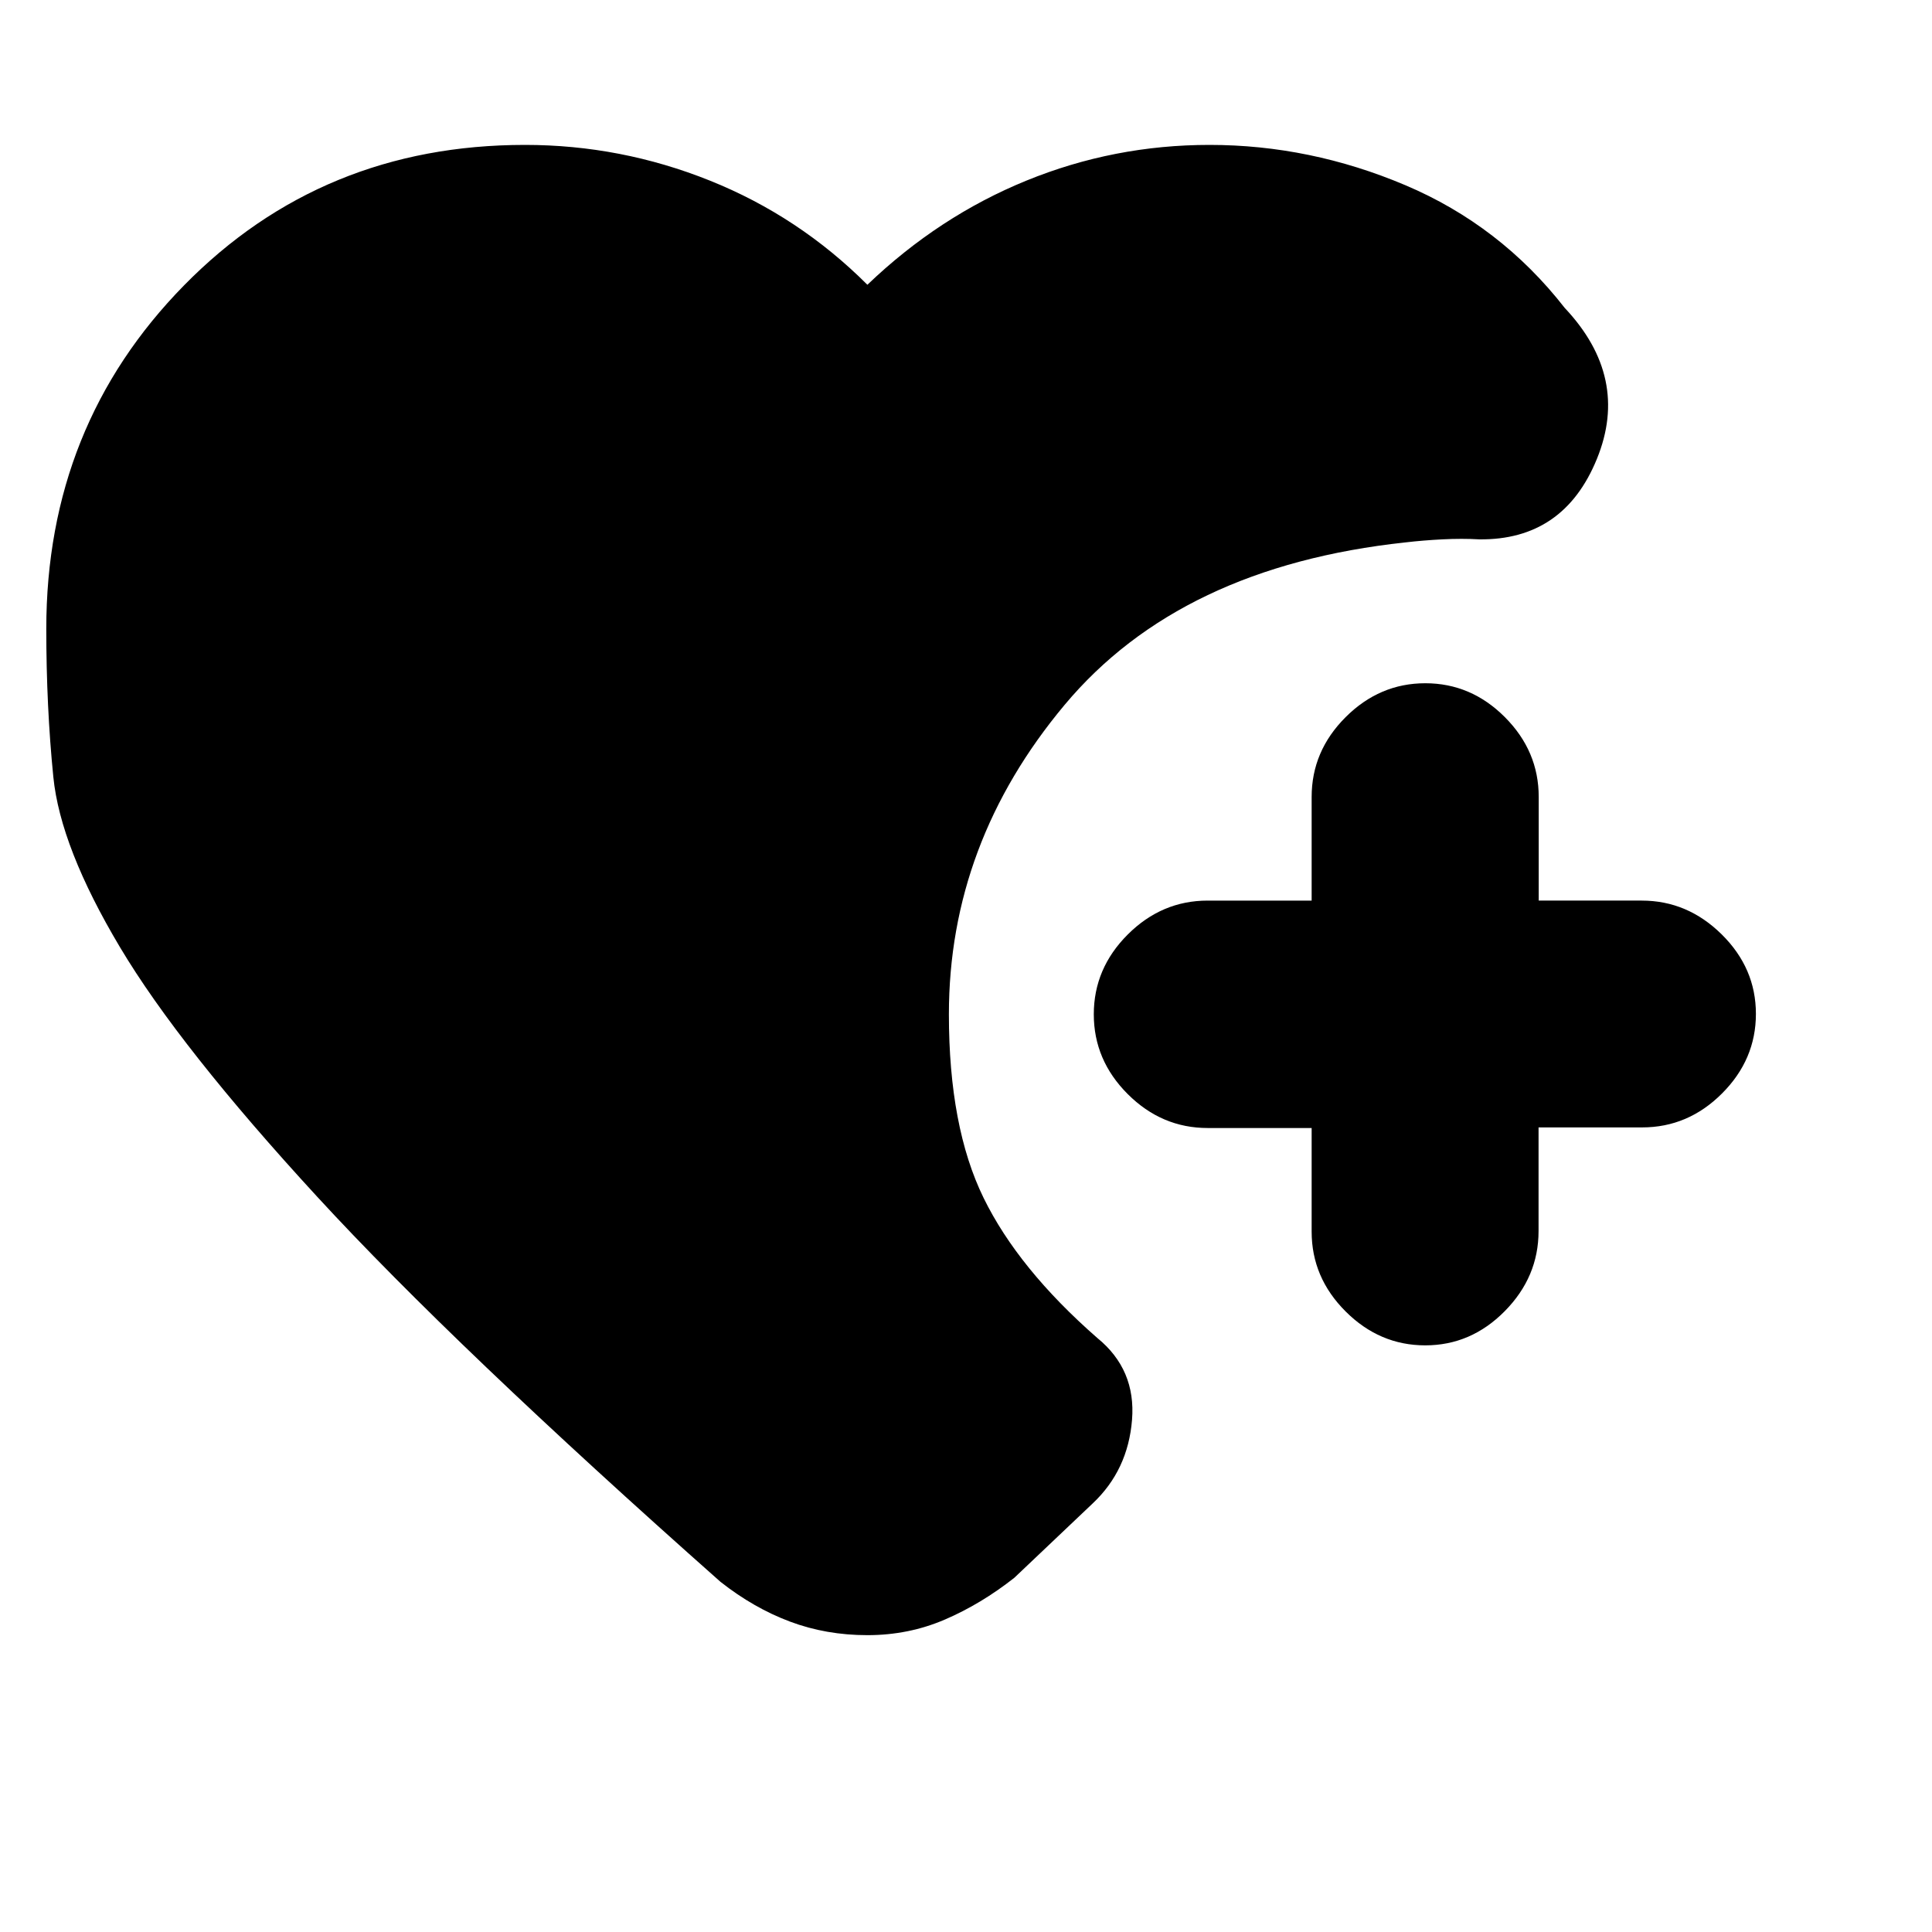 <svg xmlns="http://www.w3.org/2000/svg" height="20" viewBox="0 -960 960 960" width="20"><path d="M708.21-291.5q-22.71 0-39.58-16.85-16.88-16.85-16.88-39.65v-51.5h-51.67q-22.83 0-39.71-16.85Q543.5-433.2 543.5-456q0-22.8 16.87-39.65 16.88-16.85 39.71-16.85h51.67V-564q0-22.8 16.88-39.65 16.87-16.85 39.6-16.85 22.74 0 39.54 16.85 16.81 16.85 16.81 39.65v51.5h51.19q22.73 0 39.73 16.79 17 16.79 17 39.5t-16.85 39.56Q838.8-399.8 816-399.8h-51.5v51.5q0 22.8-16.79 39.8-16.79 17-39.5 17ZM70-15v-152 152Zm361-132.5q-20.5 0-38.5-6.75T358-174Q226-291 157.61-365.35q-68.4-74.36-98-124Q30-539 26.5-573.93T23-647.5q0-101 68.5-170.75T260.85-888q47.65 0 91.9 17.75Q397-852.5 431-818.5q35.5-34 79-51.75T601-888q50 0 97.25 20t79.25 61q32.5 34.5 16 75T735-692q-8.5-.5-18.25 0t-18.25 1.5q-112 12-169.5 80.75T471.5-456q0 56 17.25 91.25t56.5 69.59q19.25 15.66 17.25 40.66-2 25-19.5 41.5l-39 37q-16.5 13-34.5 20.75T431-147.5Z"/></svg>
